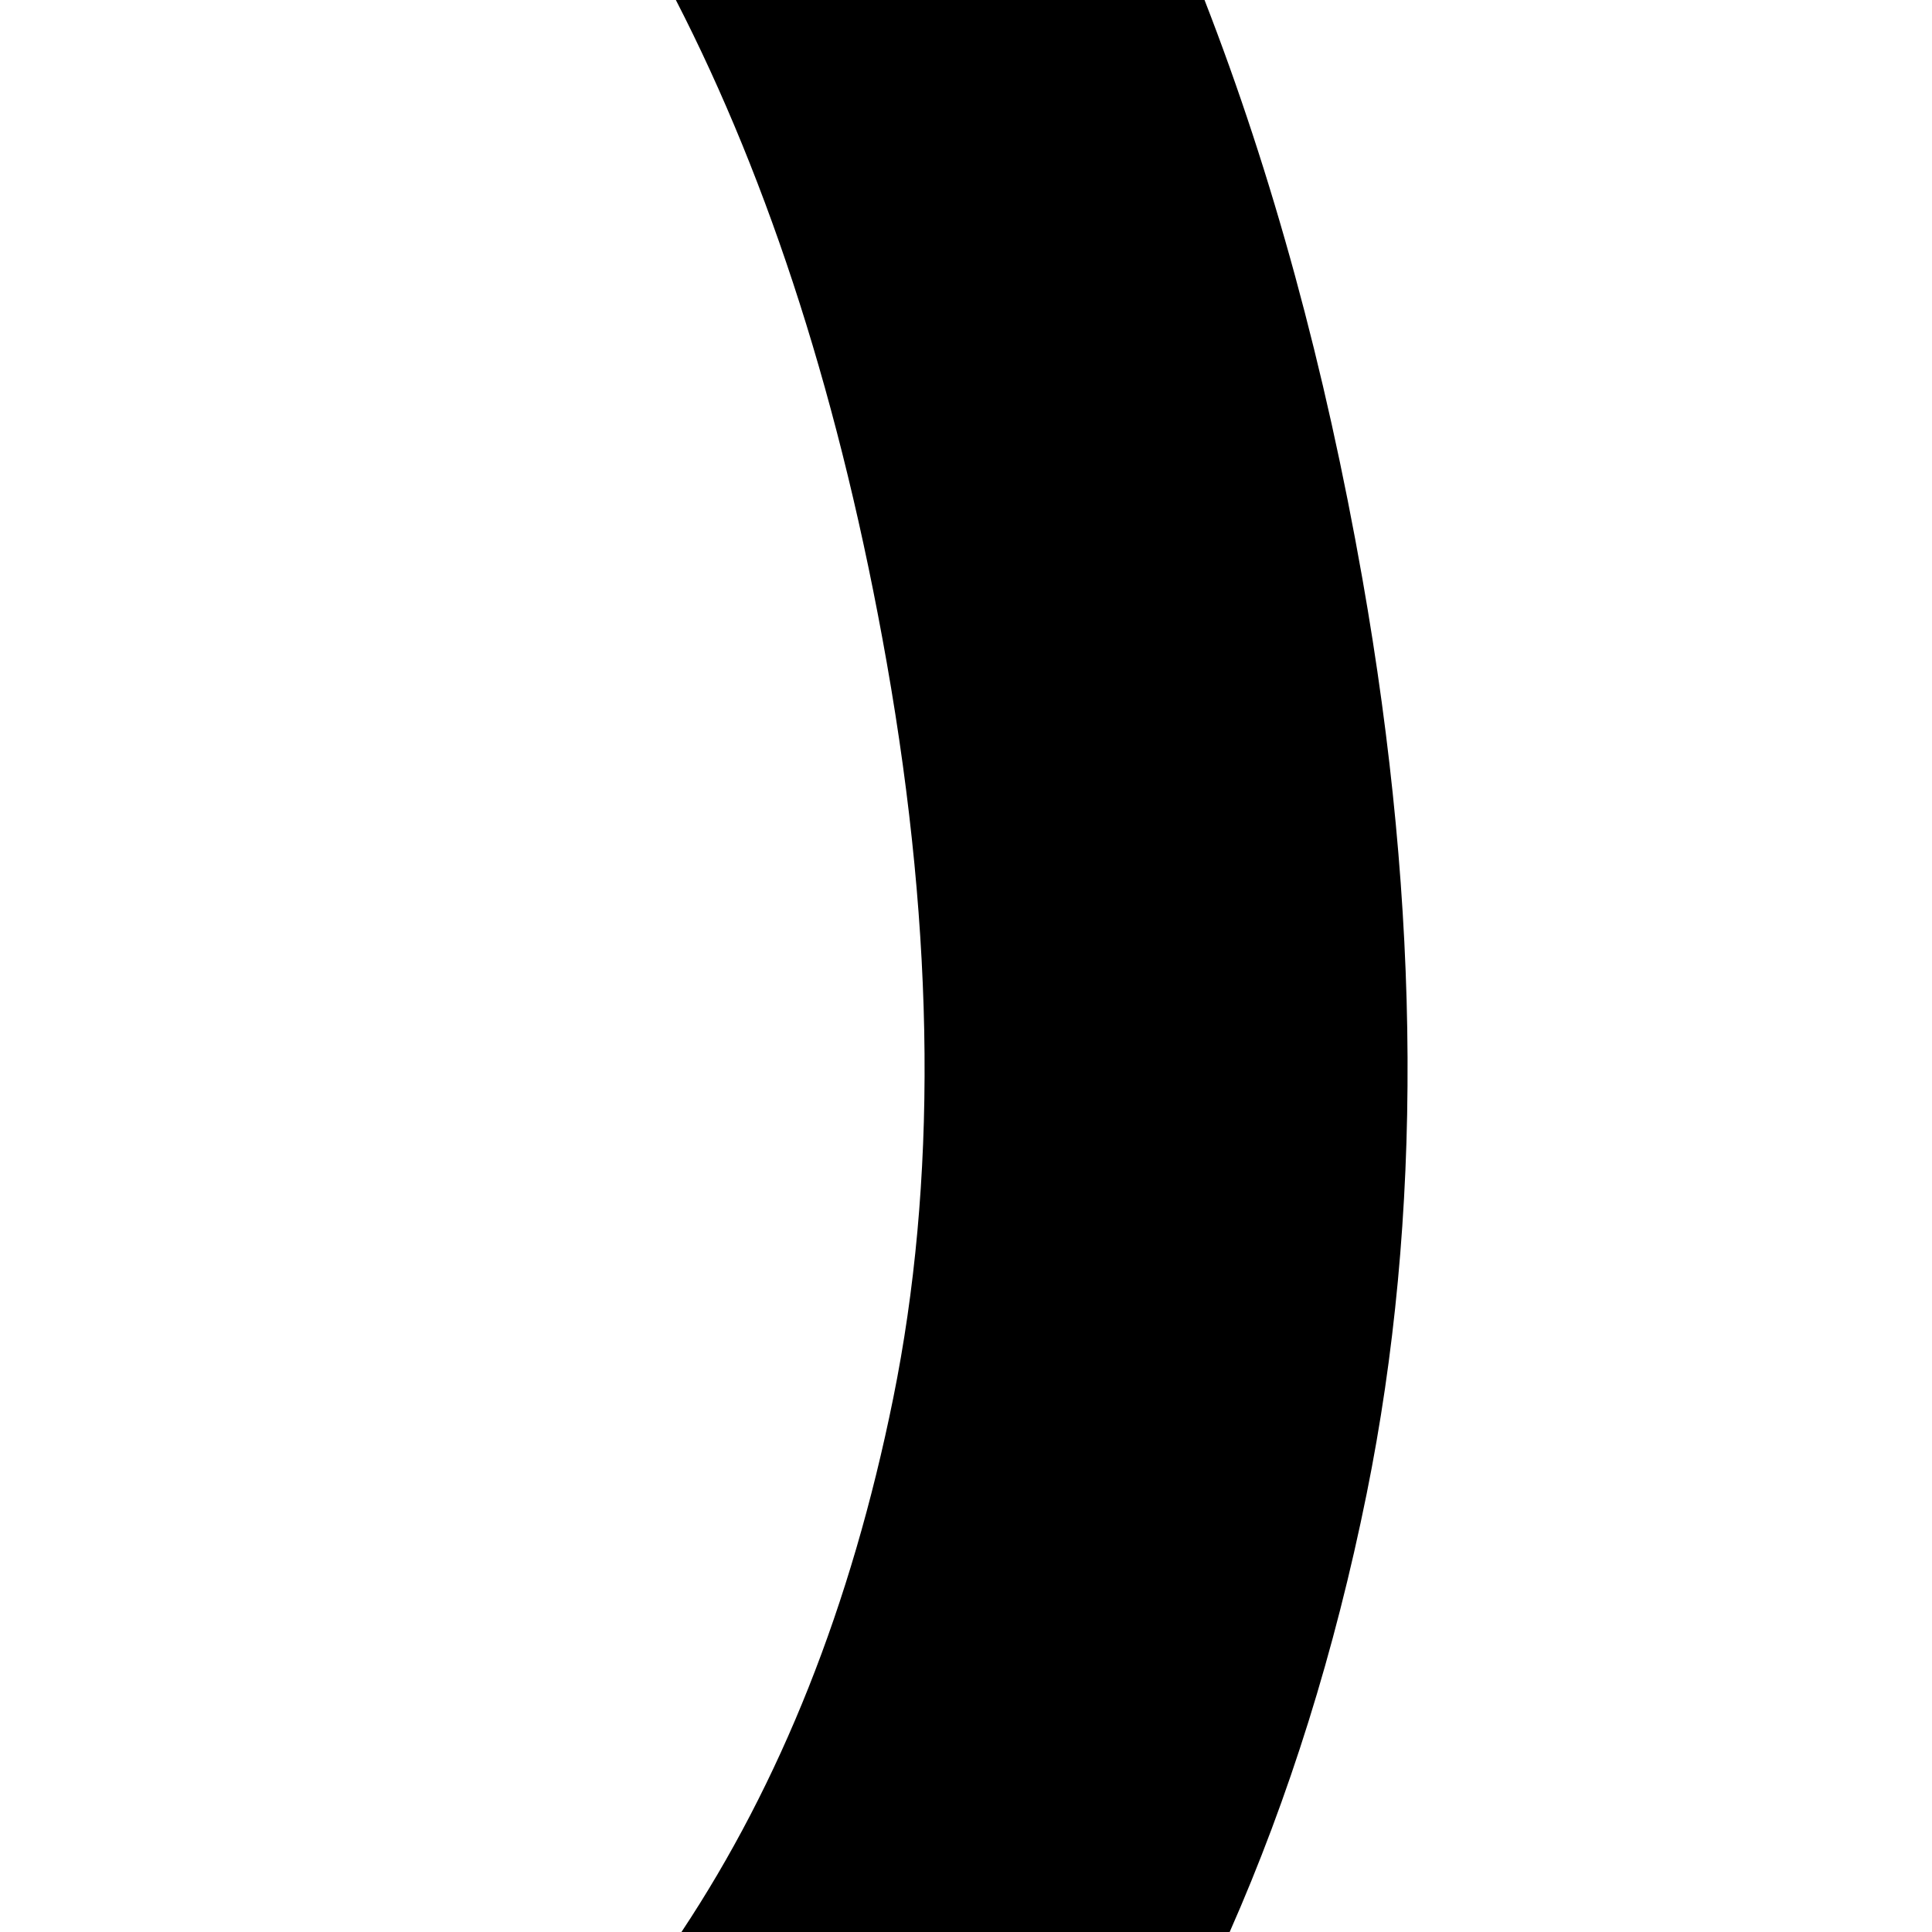 <svg width="80px" height="80px" viewBox="0 0 80 80" version="1.1" xmlns="http://www.w3.org/2000/svg" xmlns:xlink="http://www.w3.org/1999/xlink">
    <path d="M49.877,0 C52.694,7.236 54.873,15.224 56.414,23.964 C58.848,37.77 58.907,50.4 56.591,61.853 C55.272,68.372 53.381,74.421 50.917,80.002 L28.217,80.001 L28.225,79.989 C32.31,73.833 35.243,66.515 36.988,57.888 C38.783,49.011 38.736,38.883 36.718,27.437 C34.83,16.728 31.895,7.599 27.986,0 L49.877,0 Z" fill="#000000"></path>
</svg>